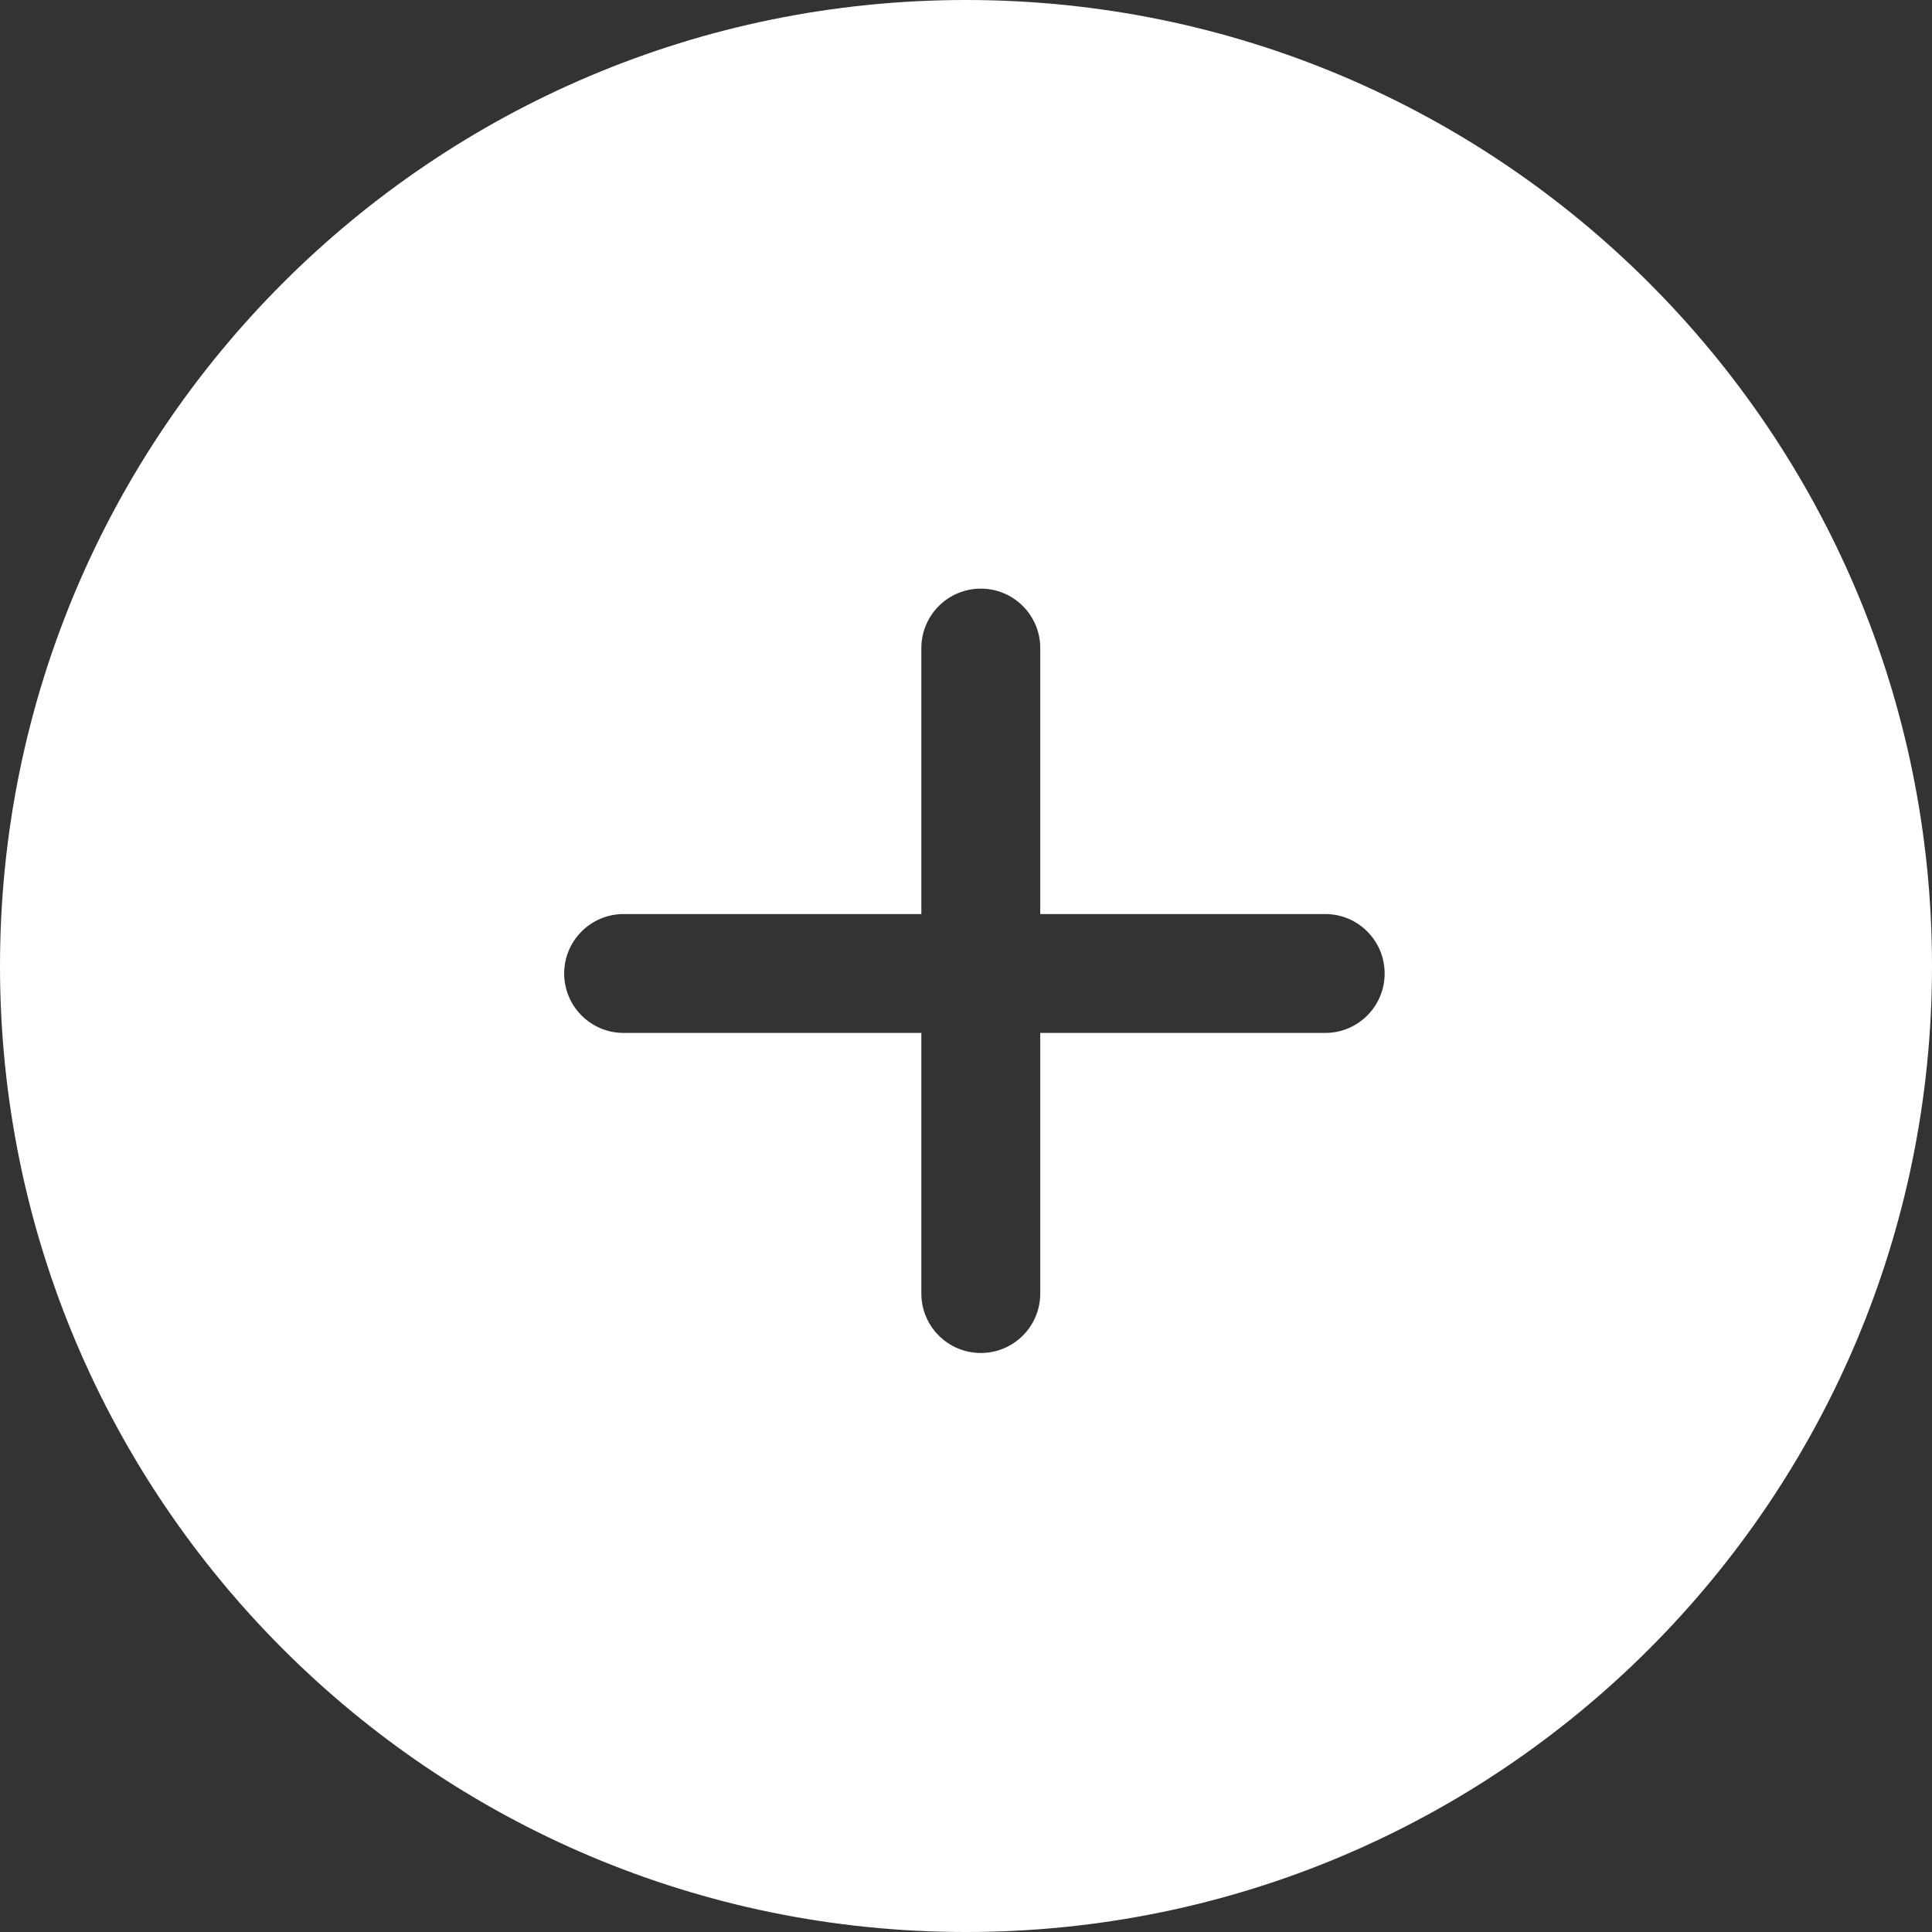 <svg width="65" height="65" viewBox="0 0 65 65" fill="none" xmlns="http://www.w3.org/2000/svg">
<rect x="0" y="0" width="65" height="65" fill="#333333" stroke="none"/>
<path fill-rule="evenodd" clip-rule="evenodd" d="M32.5 65C50.449 65 65 50.449 65 32.5C65 14.551 50.449 0 32.5 0C14.551 0 0 14.551 0 32.5C0 50.449 14.551 65 32.5 65ZM32.998 19.804C34.103 19.804 34.998 20.7 34.998 21.804V30.752H44.585C45.69 30.752 46.585 31.647 46.585 32.752C46.585 33.856 45.69 34.752 44.585 34.752H34.998V43.52C34.998 44.624 34.103 45.52 32.998 45.52C31.894 45.52 30.998 44.624 30.998 43.52V34.752H20.981C19.877 34.752 18.981 33.856 18.981 32.752C18.981 31.647 19.877 30.752 20.981 30.752H30.998V21.804C30.998 20.7 31.894 19.804 32.998 19.804Z" fill="white"/>
</svg>
